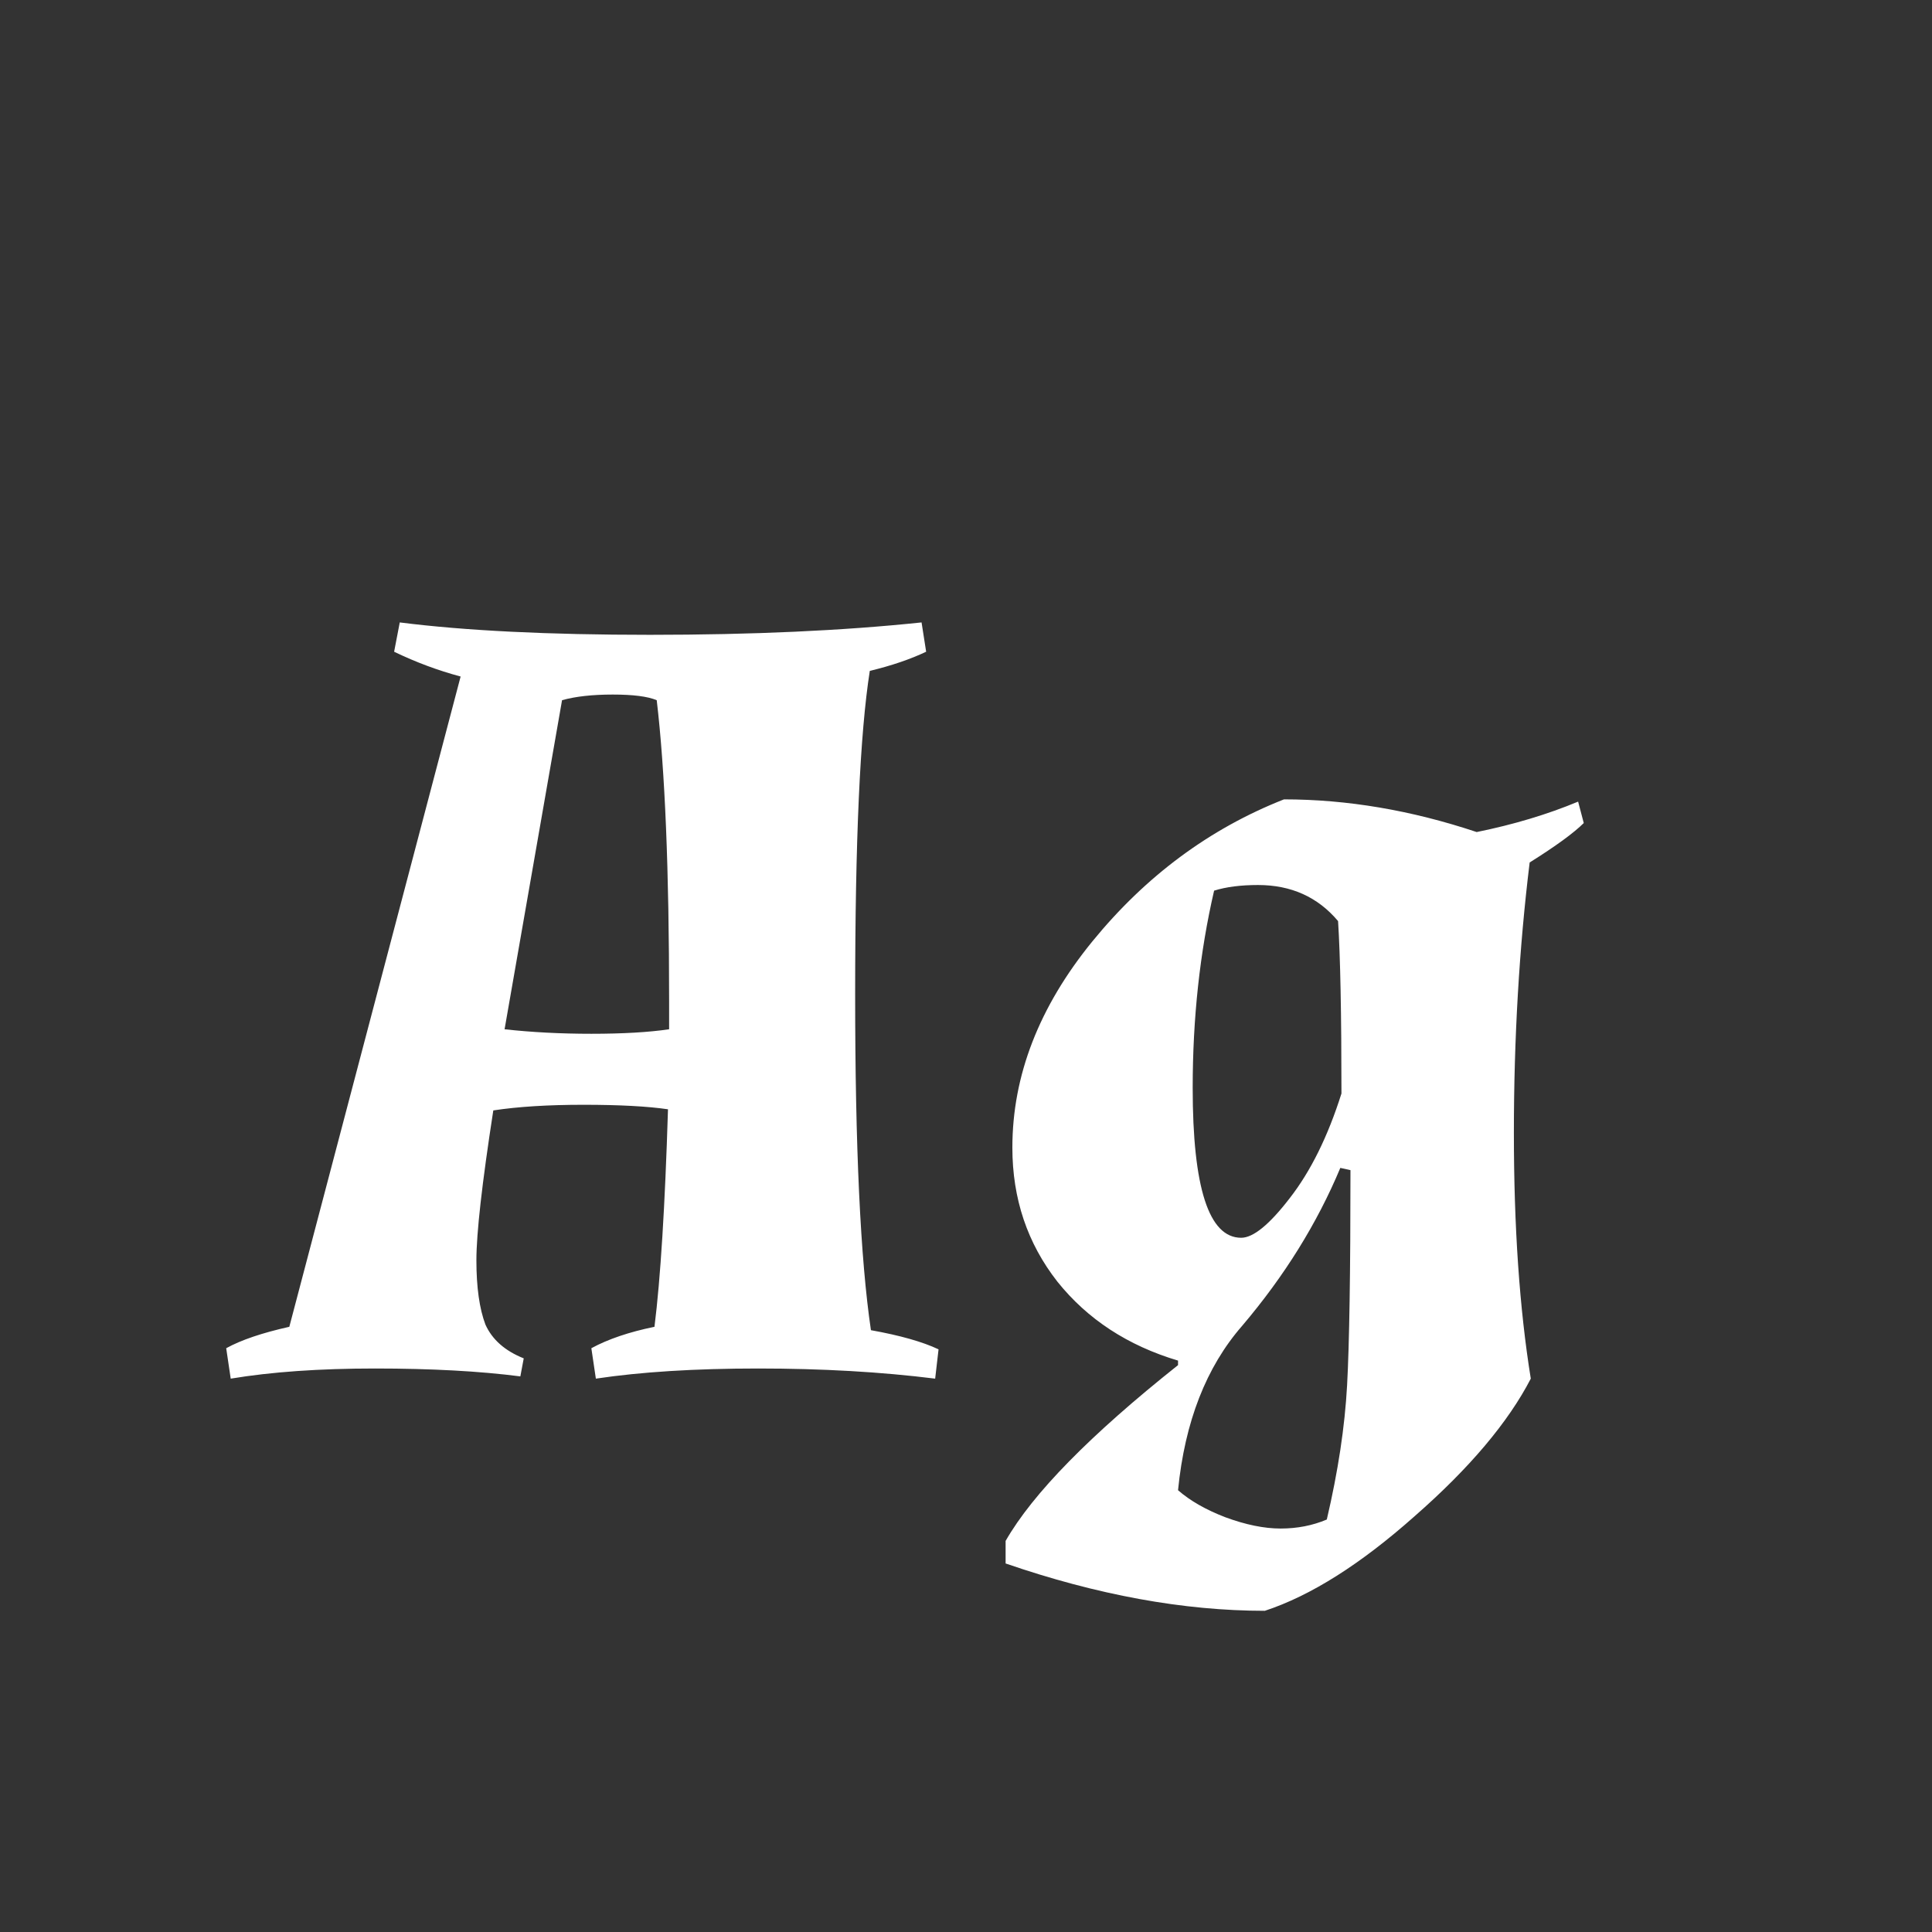 <svg width="24" height="24" viewBox="0 0 24 24" fill="none" xmlns="http://www.w3.org/2000/svg">
<rect x="0" y="0" width="24" height="24" fill="#333333" stroke="none"/>
<path d="M4.966 7.732C5.778 7.835 6.814 7.886 8.074 7.886C9.344 7.886 10.469 7.835 11.448 7.732L11.505 8.096C11.309 8.189 11.075 8.269 10.805 8.334C10.683 9.109 10.623 10.448 10.623 12.352C10.623 14.247 10.688 15.637 10.819 16.524C11.182 16.589 11.463 16.669 11.659 16.762L11.617 17.126C10.944 17.042 10.212 17 9.418 17C8.634 17 7.962 17.042 7.402 17.126L7.346 16.748C7.552 16.636 7.813 16.547 8.13 16.482C8.205 15.885 8.261 14.984 8.298 13.78C8.046 13.743 7.696 13.724 7.248 13.724C6.81 13.724 6.436 13.747 6.128 13.794C5.988 14.699 5.918 15.32 5.918 15.656C5.918 15.992 5.956 16.258 6.03 16.454C6.114 16.641 6.273 16.781 6.506 16.874L6.464 17.098C5.96 17.033 5.358 17 4.658 17C3.968 17 3.37 17.042 2.866 17.126L2.81 16.748C2.997 16.645 3.258 16.557 3.594 16.482L5.722 8.404C5.442 8.329 5.167 8.227 4.896 8.096L4.966 7.732ZM8.312 12.436C8.312 10.812 8.261 9.566 8.158 8.698C8.046 8.651 7.864 8.628 7.612 8.628C7.36 8.628 7.15 8.651 6.982 8.698L6.268 12.786C6.604 12.823 6.964 12.842 7.346 12.842C7.738 12.842 8.06 12.823 8.312 12.786V12.436ZM12.576 14.256C12.576 13.36 12.908 12.506 13.57 11.694C14.233 10.882 15.026 10.294 15.95 9.93C16.734 9.93 17.532 10.065 18.344 10.336C18.802 10.243 19.222 10.117 19.604 9.958L19.674 10.224C19.553 10.345 19.329 10.509 19.002 10.714C18.872 11.778 18.806 12.898 18.806 14.074C18.806 15.241 18.876 16.258 19.016 17.126C18.736 17.667 18.256 18.237 17.574 18.834C16.902 19.431 16.282 19.823 15.712 20.01C14.704 20.01 13.631 19.814 12.492 19.422V19.142C12.828 18.554 13.542 17.826 14.634 16.958V16.902C14.009 16.715 13.51 16.389 13.136 15.922C12.763 15.446 12.576 14.891 12.576 14.256ZM14.816 13.514C14.816 14.755 15.017 15.376 15.418 15.376C15.568 15.376 15.768 15.213 16.02 14.886C16.282 14.55 16.496 14.116 16.664 13.584C16.664 12.595 16.65 11.881 16.622 11.442C16.37 11.143 16.039 10.994 15.628 10.994C15.414 10.994 15.232 11.017 15.082 11.064C14.905 11.829 14.816 12.646 14.816 13.514ZM15.222 18.848C15.474 18.941 15.703 18.988 15.908 18.988C16.114 18.988 16.305 18.951 16.482 18.876C16.622 18.279 16.706 17.723 16.734 17.21C16.762 16.697 16.776 15.805 16.776 14.536L16.65 14.508C16.361 15.199 15.955 15.852 15.432 16.468C14.984 16.981 14.718 17.663 14.634 18.512C14.784 18.643 14.98 18.755 15.222 18.848Z" fill="white"/>
</svg>

